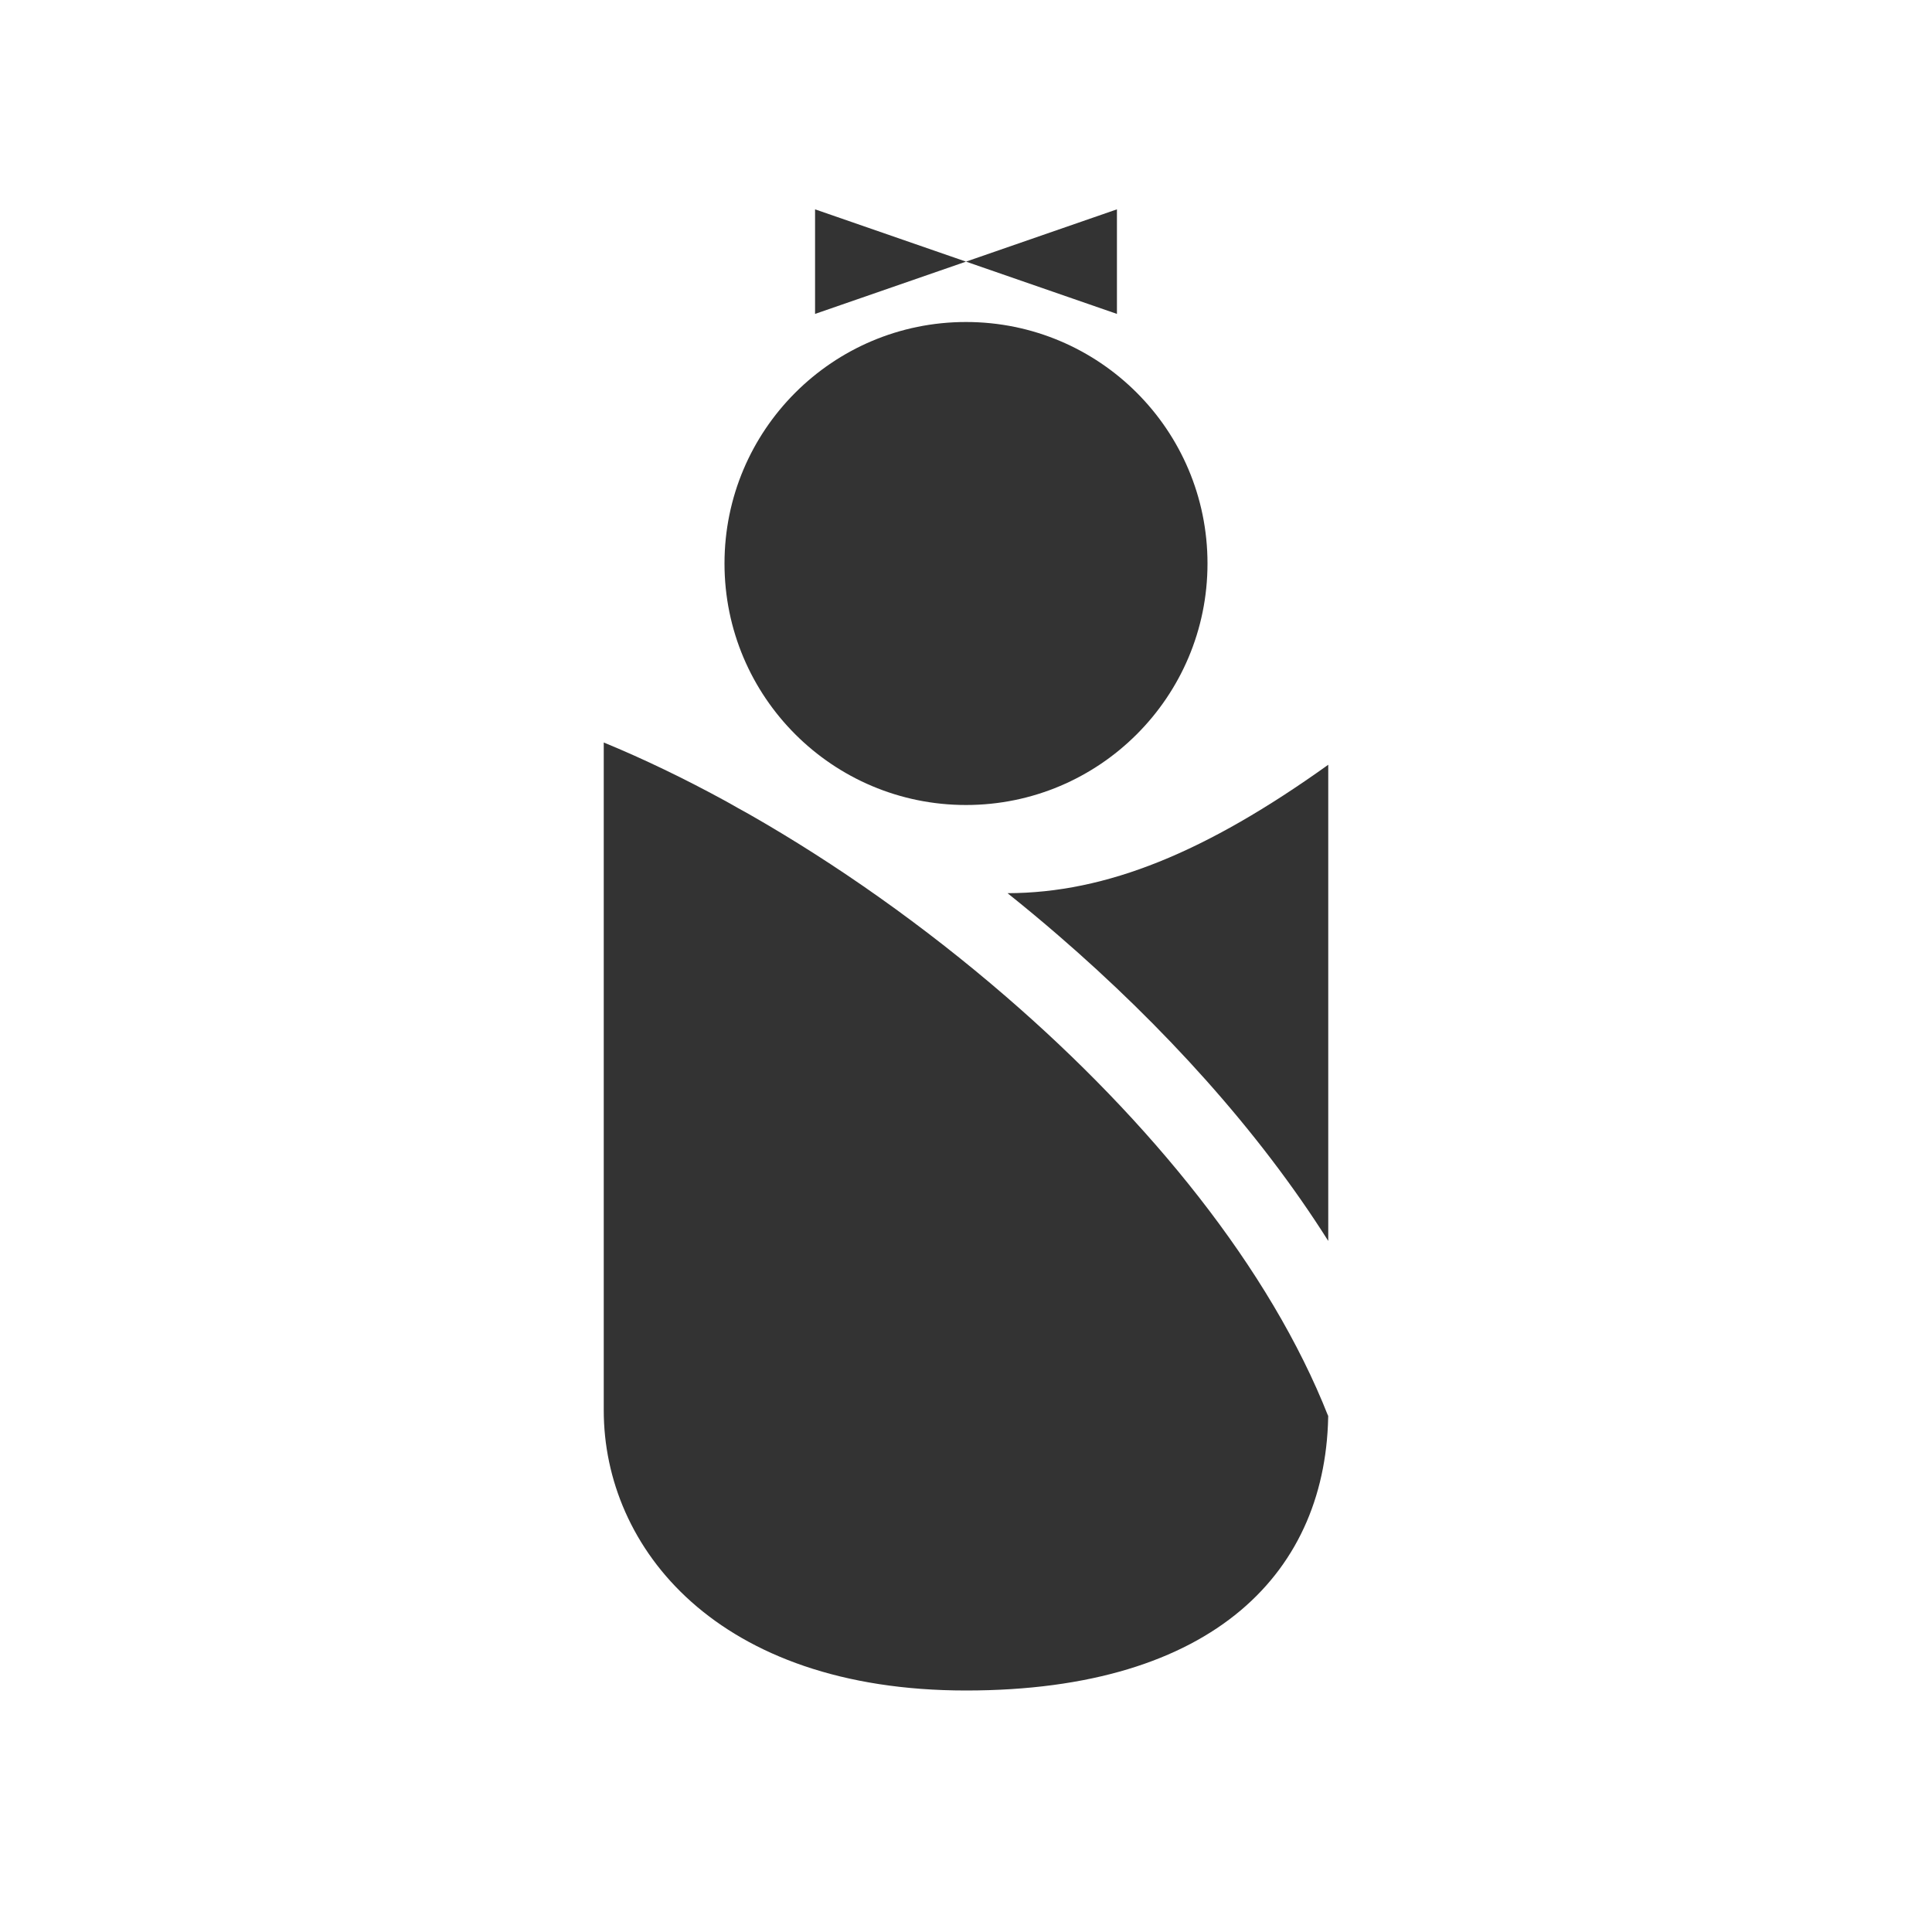 <svg width="48" height="48" viewBox="0 0 48 48" fill="none" xmlns="http://www.w3.org/2000/svg">
<path d="M24 20C27.314 20 30 17.314 30 14C30 10.686 27.314 8 24 8C20.686 8 18 10.686 18 14C18 17.314 20.686 20 24 20Z" fill="#333333"/>
<path d="M24 6.5L20.25 7.799V5.201L24 6.5Z" fill="#333333"/>
<path d="M24 6.5L27.75 7.799V5.201L24 6.5Z" fill="#333333"/>
<path fill-rule="evenodd" clip-rule="evenodd" d="M15 18.447V35.041C15 38.452 17.812 42 24 42C30.188 42 33 39.021 33 35.041V35.187C31.556 31.516 28.565 27.843 24.986 24.753C22.958 23.001 20.77 21.461 18.615 20.231C18.428 20.128 18.238 20.023 18.047 19.913C17.012 19.347 15.989 18.854 15 18.447ZM25.032 22.191C25.459 22.532 25.879 22.881 26.293 23.239C28.893 25.484 31.262 28.078 33 30.831V19C29.958 21.178 27.49 22.186 25.032 22.191Z" fill="#333333"/>
</svg>

